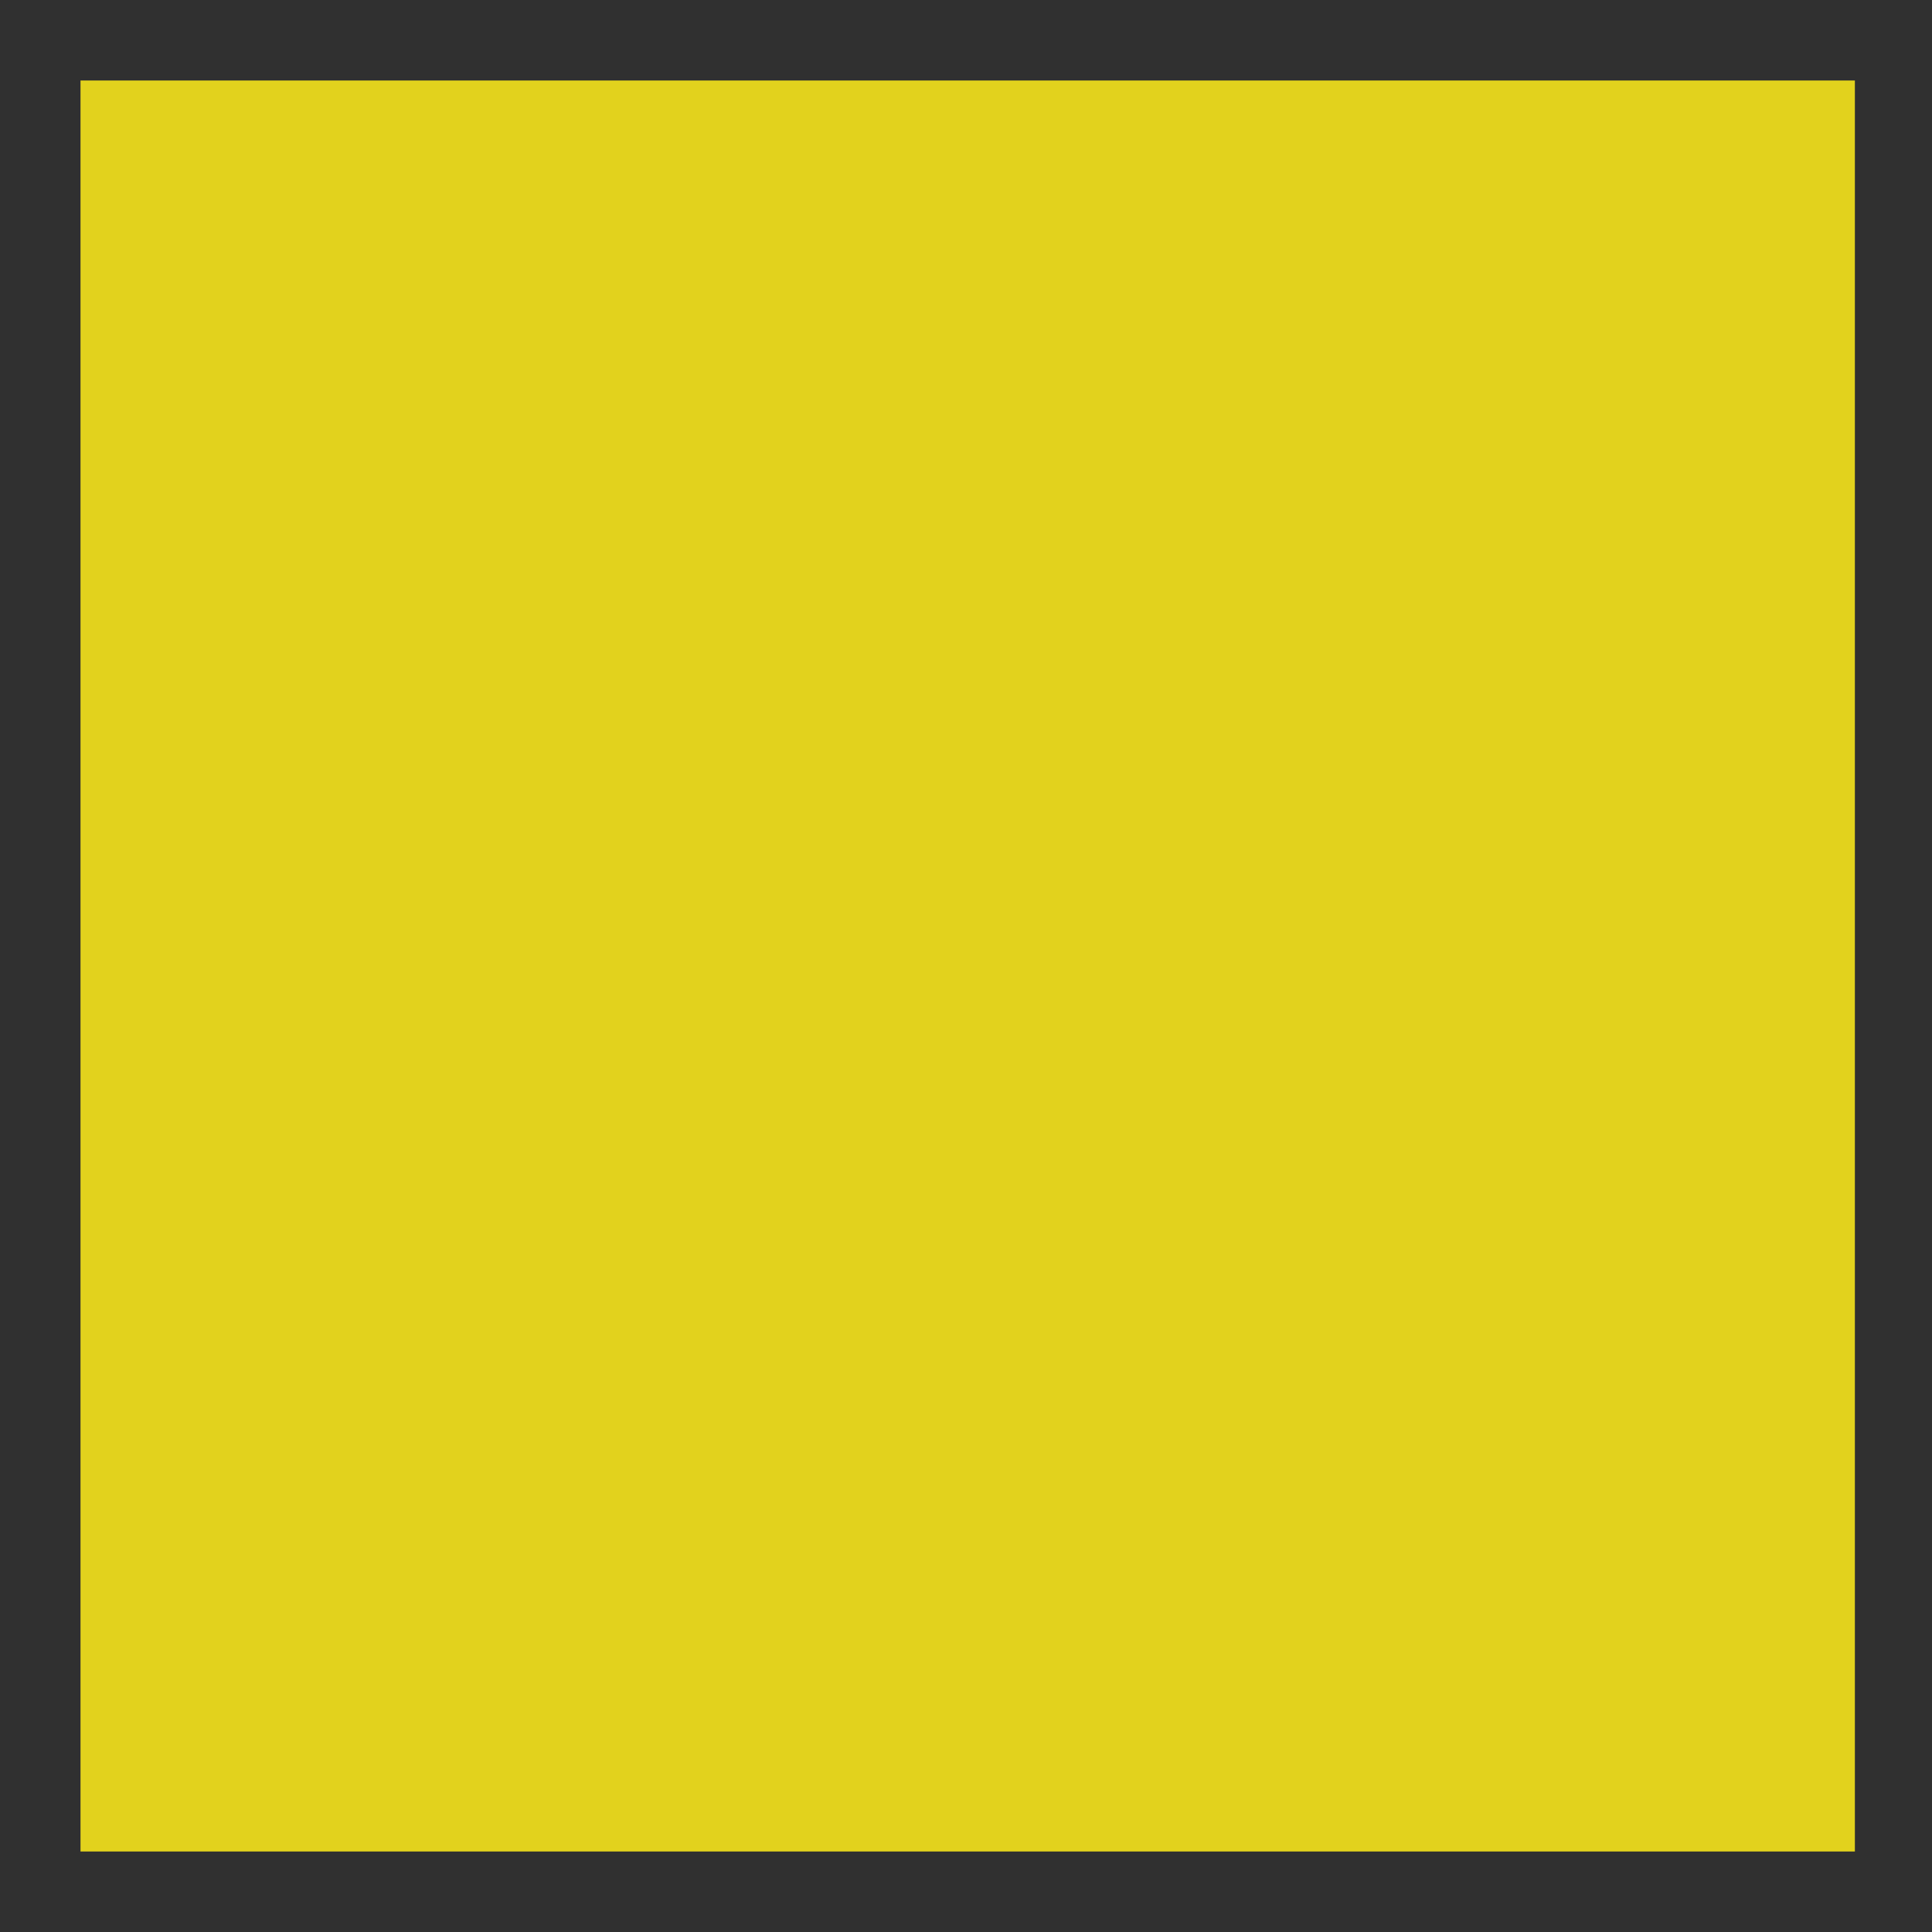 <svg enable-background="new 0 0 24 24" height="24" viewBox="0 0 24 24" width="24" xmlns="http://www.w3.org/2000/svg"> <path d="m0 0h24v24h-24z" fill="#e2d21d" stroke="#e2d21d"/> <path d="m23.042 1v22h-22.042v-22zm1-1h-24.042v24h24.042z" fill="#303030"/></svg>